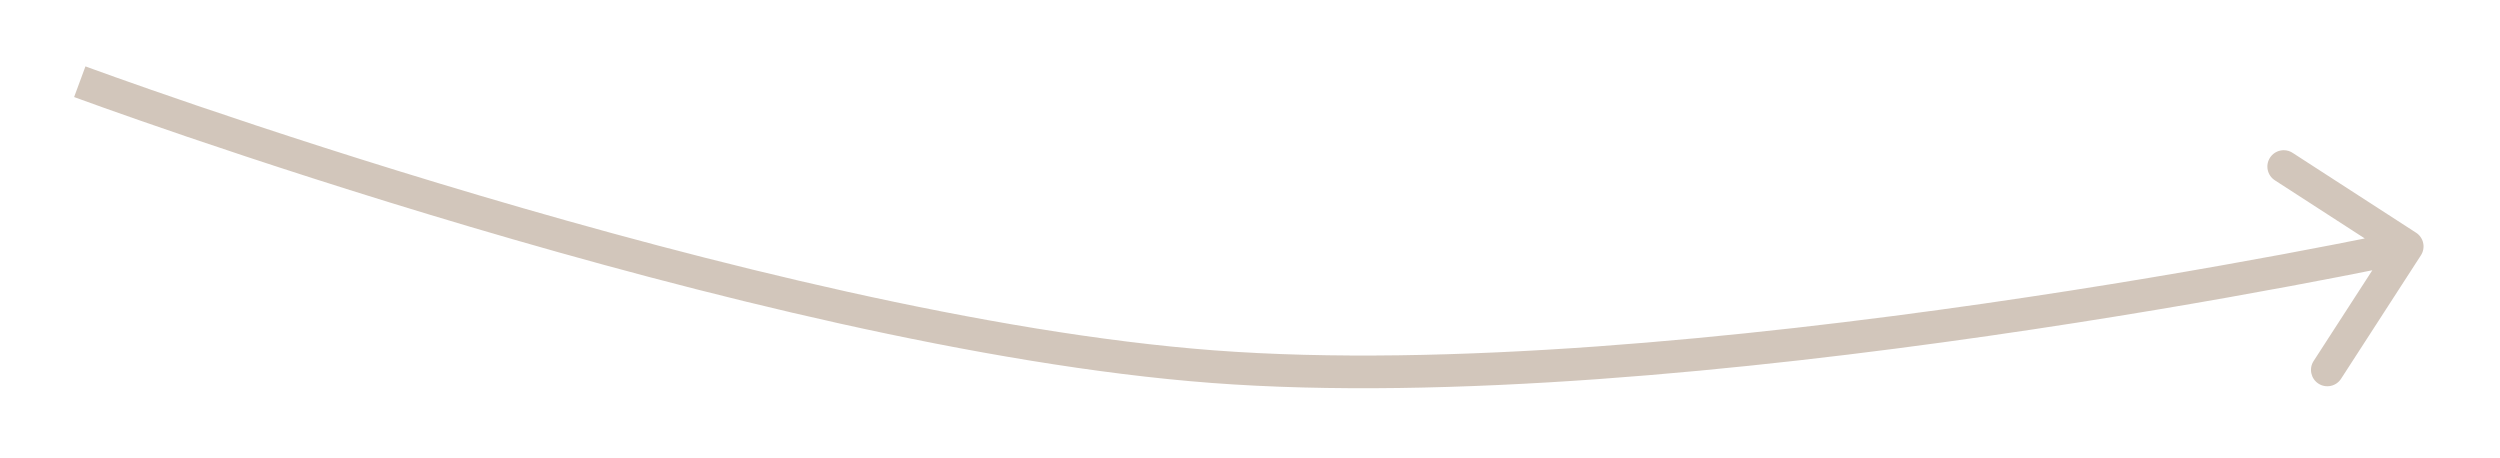 <svg width="153" height="28" viewBox="0 0 153 28" fill="none" xmlns="http://www.w3.org/2000/svg">
<path d="M145.16 11.625C145.46 11.161 145.328 10.542 144.864 10.242L137.307 5.354C136.843 5.054 136.224 5.187 135.924 5.651C135.624 6.114 135.757 6.734 136.221 7.034L142.938 11.378L138.593 18.096C138.293 18.559 138.426 19.178 138.89 19.479C139.353 19.778 139.972 19.646 140.272 19.182L145.16 11.625ZM71.233 18.44L71.308 17.442L71.233 18.44ZM1.883 1C1.536 1.938 1.536 1.938 1.536 1.938C1.537 1.938 1.537 1.938 1.538 1.939C1.539 1.939 1.541 1.94 1.544 1.941C1.549 1.943 1.557 1.946 1.567 1.949C1.588 1.957 1.618 1.968 1.658 1.983C1.738 2.012 1.857 2.056 2.013 2.112C2.325 2.226 2.786 2.392 3.381 2.605C4.573 3.03 6.304 3.638 8.469 4.375C12.799 5.849 18.863 7.835 25.802 9.888C39.661 13.988 57.083 18.374 71.158 19.437L71.308 17.442C57.456 16.397 40.204 12.063 26.369 7.97C19.462 5.927 13.424 3.949 9.114 2.482C6.959 1.748 5.236 1.143 4.053 0.721C3.462 0.51 3.005 0.345 2.697 0.233C2.542 0.177 2.425 0.134 2.347 0.105C2.308 0.091 2.278 0.08 2.259 0.073C2.249 0.069 2.242 0.067 2.237 0.065C2.234 0.064 2.233 0.063 2.231 0.063C2.231 0.063 2.231 0.062 2.23 0.062C2.23 0.062 2.23 0.062 1.883 1ZM71.158 19.437C85.614 20.528 103.976 18.674 118.675 16.562C126.035 15.505 132.496 14.38 137.117 13.519C139.428 13.089 141.28 12.724 142.554 12.467C143.192 12.339 143.685 12.237 144.019 12.167C144.186 12.133 144.313 12.106 144.399 12.088C144.442 12.078 144.475 12.072 144.497 12.067C144.508 12.065 144.516 12.063 144.522 12.062C144.524 12.061 144.527 12.06 144.528 12.06C144.529 12.06 144.529 12.06 144.53 12.06C144.53 12.06 144.53 12.06 144.321 11.082C144.111 10.104 144.111 10.104 144.111 10.104C144.11 10.104 144.11 10.104 144.109 10.104C144.108 10.105 144.106 10.105 144.104 10.106C144.098 10.107 144.091 10.108 144.08 10.111C144.059 10.115 144.028 10.122 143.986 10.131C143.902 10.149 143.776 10.175 143.611 10.209C143.281 10.278 142.792 10.379 142.159 10.507C140.893 10.762 139.051 11.124 136.751 11.553C132.15 12.41 125.717 13.53 118.391 14.583C103.717 16.691 85.535 18.516 71.308 17.442L71.158 19.437Z" fill="white"/>
<g opacity="0.3" filter="url(#filter0_f_528_256)">
<path d="M148.16 15.625C148.46 15.161 148.328 14.542 147.864 14.242L140.307 9.354C139.843 9.054 139.224 9.187 138.924 9.651C138.624 10.114 138.757 10.734 139.221 11.034L145.938 15.378L141.593 22.096C141.293 22.559 141.426 23.178 141.89 23.479C142.353 23.778 142.972 23.646 143.272 23.182L148.16 15.625ZM74.233 22.44L74.308 21.442L74.233 22.44ZM4.883 5C4.536 5.938 4.536 5.938 4.536 5.938C4.537 5.938 4.537 5.938 4.538 5.939C4.539 5.939 4.541 5.94 4.544 5.941C4.549 5.943 4.557 5.946 4.567 5.949C4.588 5.957 4.618 5.968 4.658 5.983C4.738 6.012 4.857 6.056 5.013 6.112C5.325 6.226 5.786 6.392 6.381 6.605C7.573 7.03 9.304 7.638 11.469 8.375C15.799 9.849 21.863 11.835 28.802 13.888C42.661 17.988 60.083 22.374 74.158 23.437L74.308 21.442C60.456 20.397 43.204 16.063 29.369 11.97C22.462 9.927 16.424 7.949 12.114 6.482C9.959 5.748 8.236 5.143 7.053 4.721C6.462 4.51 6.005 4.345 5.697 4.233C5.542 4.177 5.425 4.134 5.347 4.105C5.308 4.091 5.278 4.08 5.259 4.073C5.249 4.069 5.242 4.067 5.237 4.065C5.234 4.064 5.233 4.063 5.231 4.063C5.231 4.063 5.231 4.062 5.23 4.062C5.23 4.062 5.23 4.062 4.883 5ZM74.158 23.437C88.614 24.528 106.976 22.674 121.675 20.562C129.035 19.505 135.496 18.38 140.117 17.519C142.428 17.089 144.28 16.724 145.554 16.467C146.192 16.339 146.685 16.237 147.019 16.167C147.186 16.133 147.313 16.106 147.399 16.087C147.442 16.078 147.475 16.072 147.497 16.067C147.508 16.064 147.516 16.063 147.522 16.061C147.524 16.061 147.527 16.061 147.528 16.06C147.529 16.06 147.529 16.06 147.53 16.06C147.53 16.06 147.53 16.06 147.321 15.082C147.111 14.104 147.111 14.104 147.111 14.104C147.11 14.104 147.11 14.104 147.109 14.104C147.108 14.105 147.106 14.105 147.104 14.106C147.098 14.107 147.091 14.108 147.08 14.111C147.059 14.115 147.028 14.122 146.986 14.131C146.902 14.149 146.776 14.175 146.611 14.209C146.281 14.278 145.792 14.379 145.159 14.507C143.893 14.762 142.051 15.124 139.751 15.553C135.15 16.41 128.717 17.53 121.391 18.583C106.717 20.691 88.535 22.516 74.308 21.442L74.158 23.437Z" fill="#673F1B"/>
</g>
<defs>
<filter id="filter0_f_528_256" x="0.537" y="0.062" width="151.783" height="27.697" filterUnits="userSpaceOnUse" color-interpolation-filters="sRGB">
<feFlood flood-opacity="0" result="BackgroundImageFix"/>
<feBlend mode="normal" in="SourceGraphic" in2="BackgroundImageFix" result="shape"/>
<feGaussianBlur stdDeviation="2" result="effect1_foregroundBlur_528_256"/>
</filter>
</defs>
</svg>

